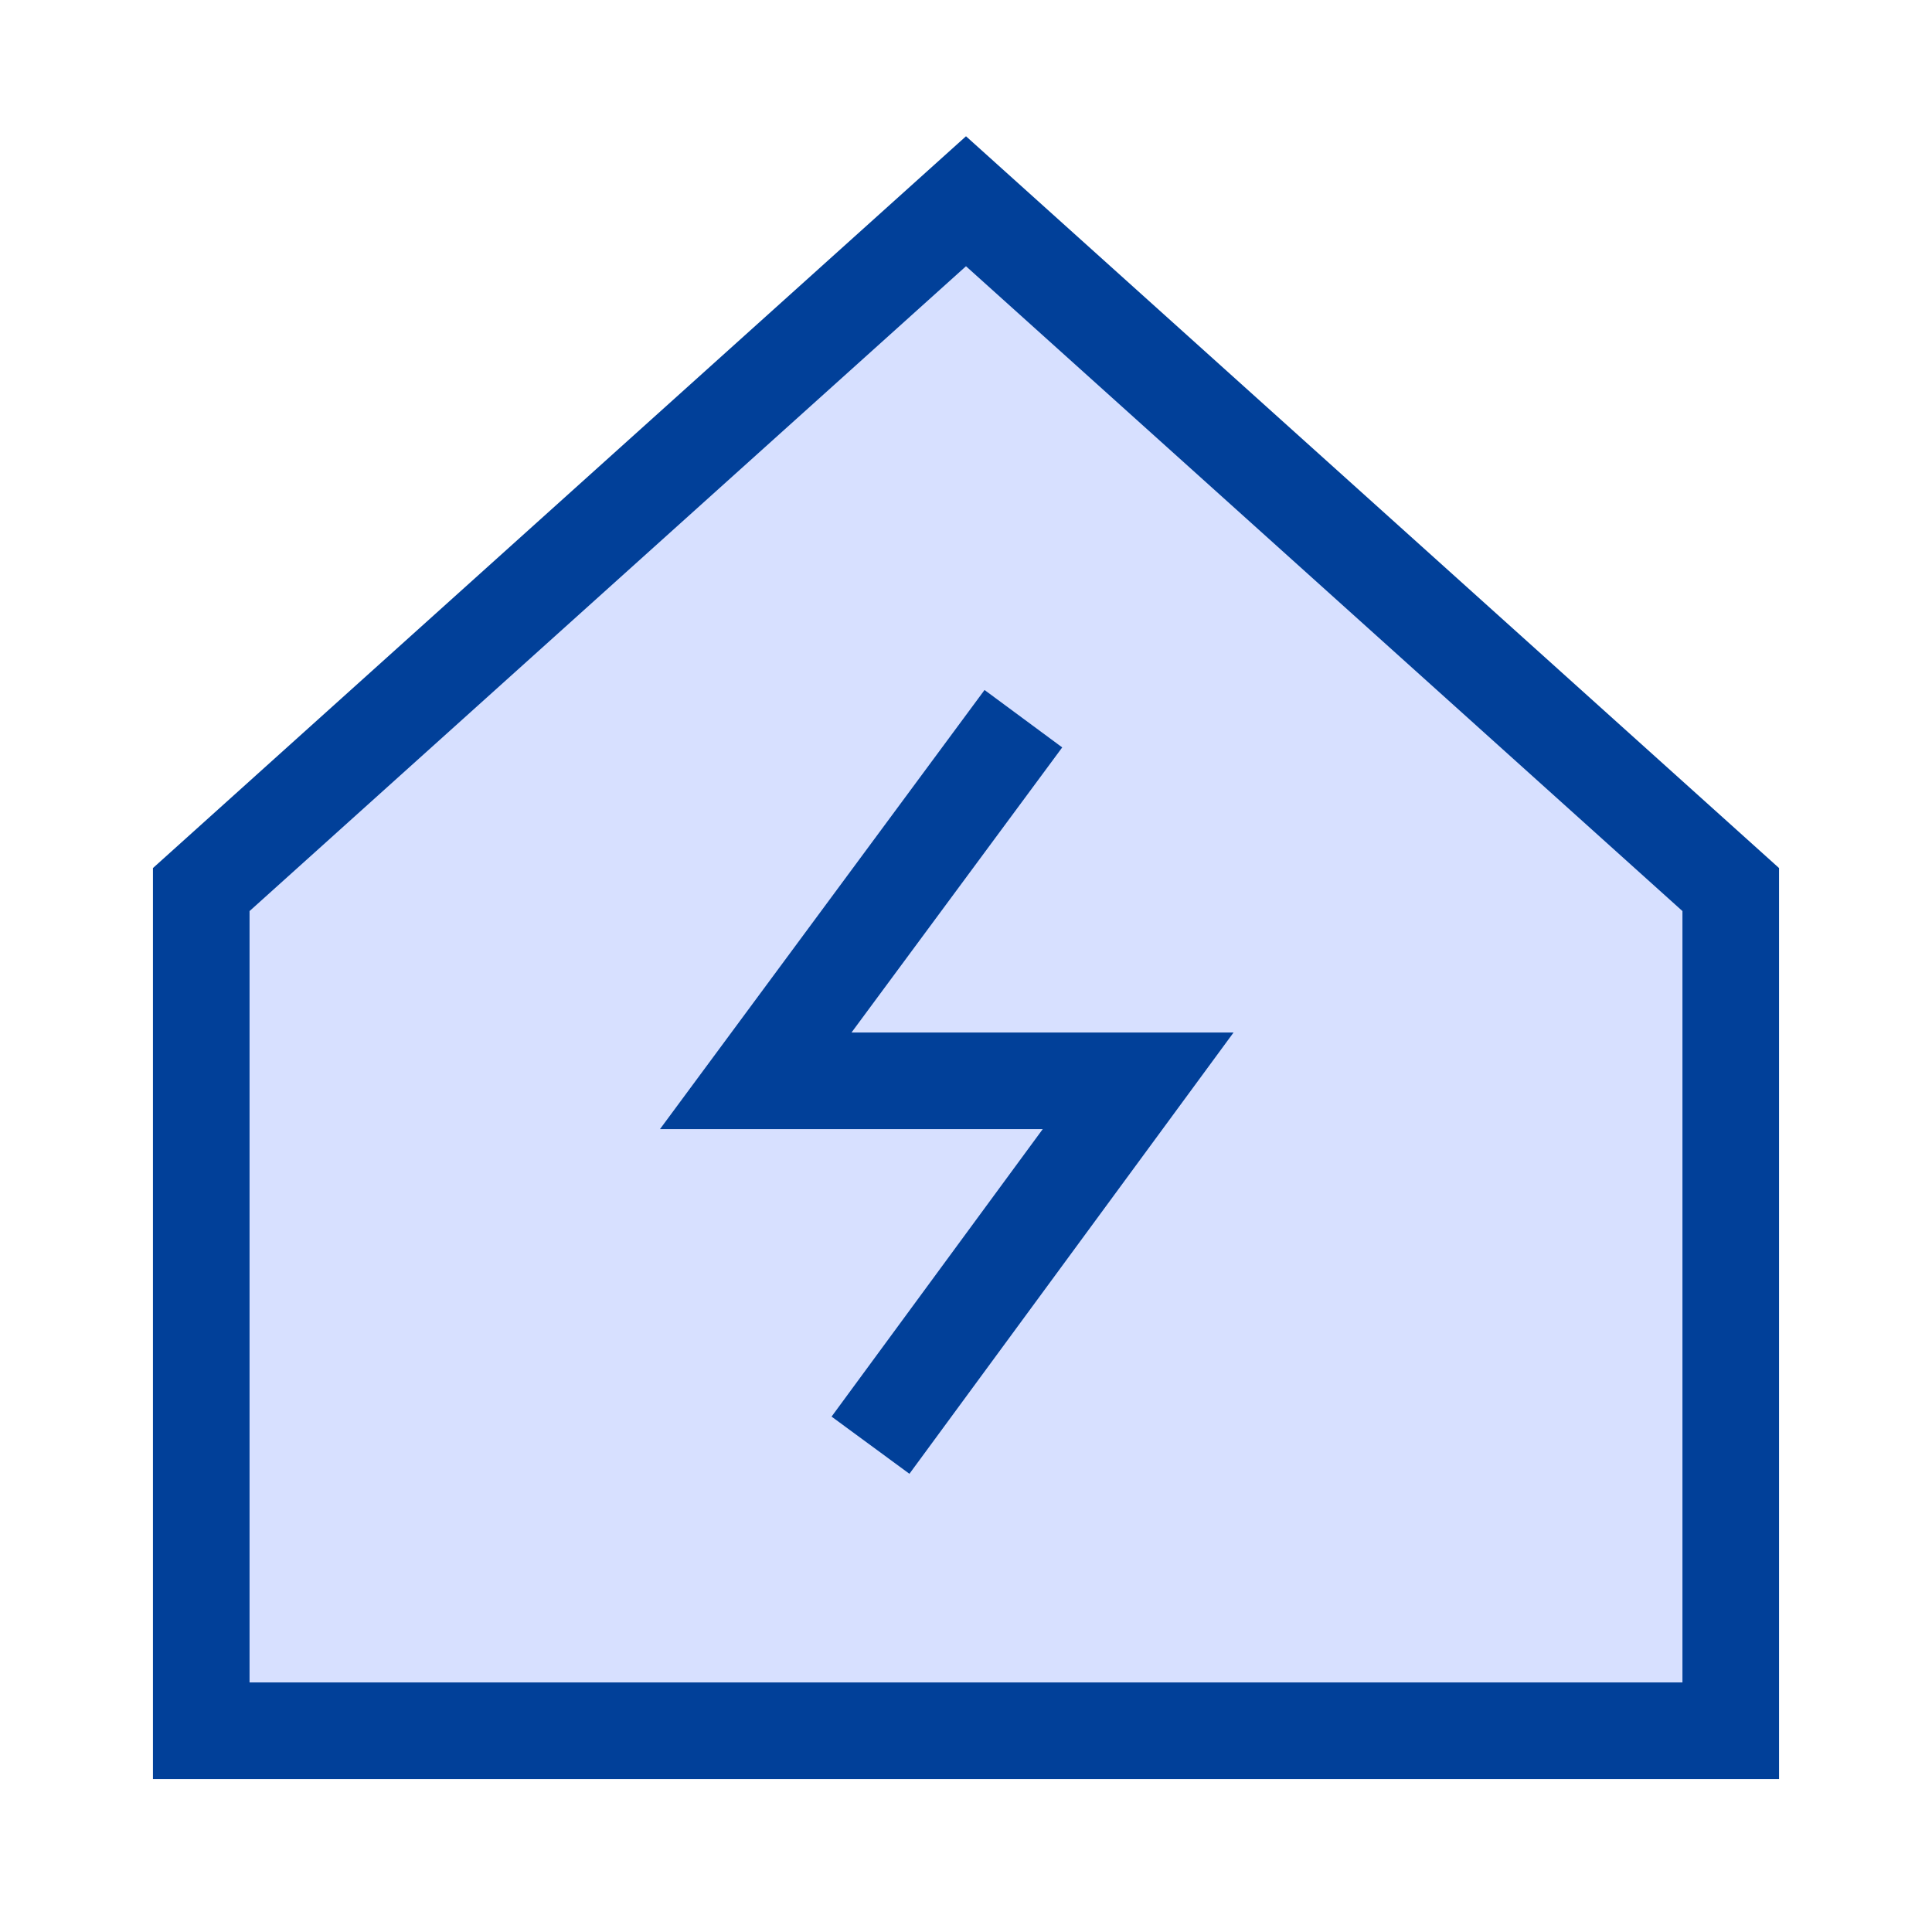<svg fill="none" height="30" viewBox="-.75 -.75 30 30" width="30" xmlns="http://www.w3.org/2000/svg"><g stroke-width="1.5"><path d="m26.125 26.125h-23.75v-13.062l11.875-10.688 11.875 10.688z" fill="#d7e0ff"/><g stroke="#014099"><path d="m26.125 26.125h-23.75v-13.062l11.875-10.688 11.875 10.688z"/><path d="m15.141 10.41-4.156 5.623h5.938l-4.156 5.658"/></g></g></svg>